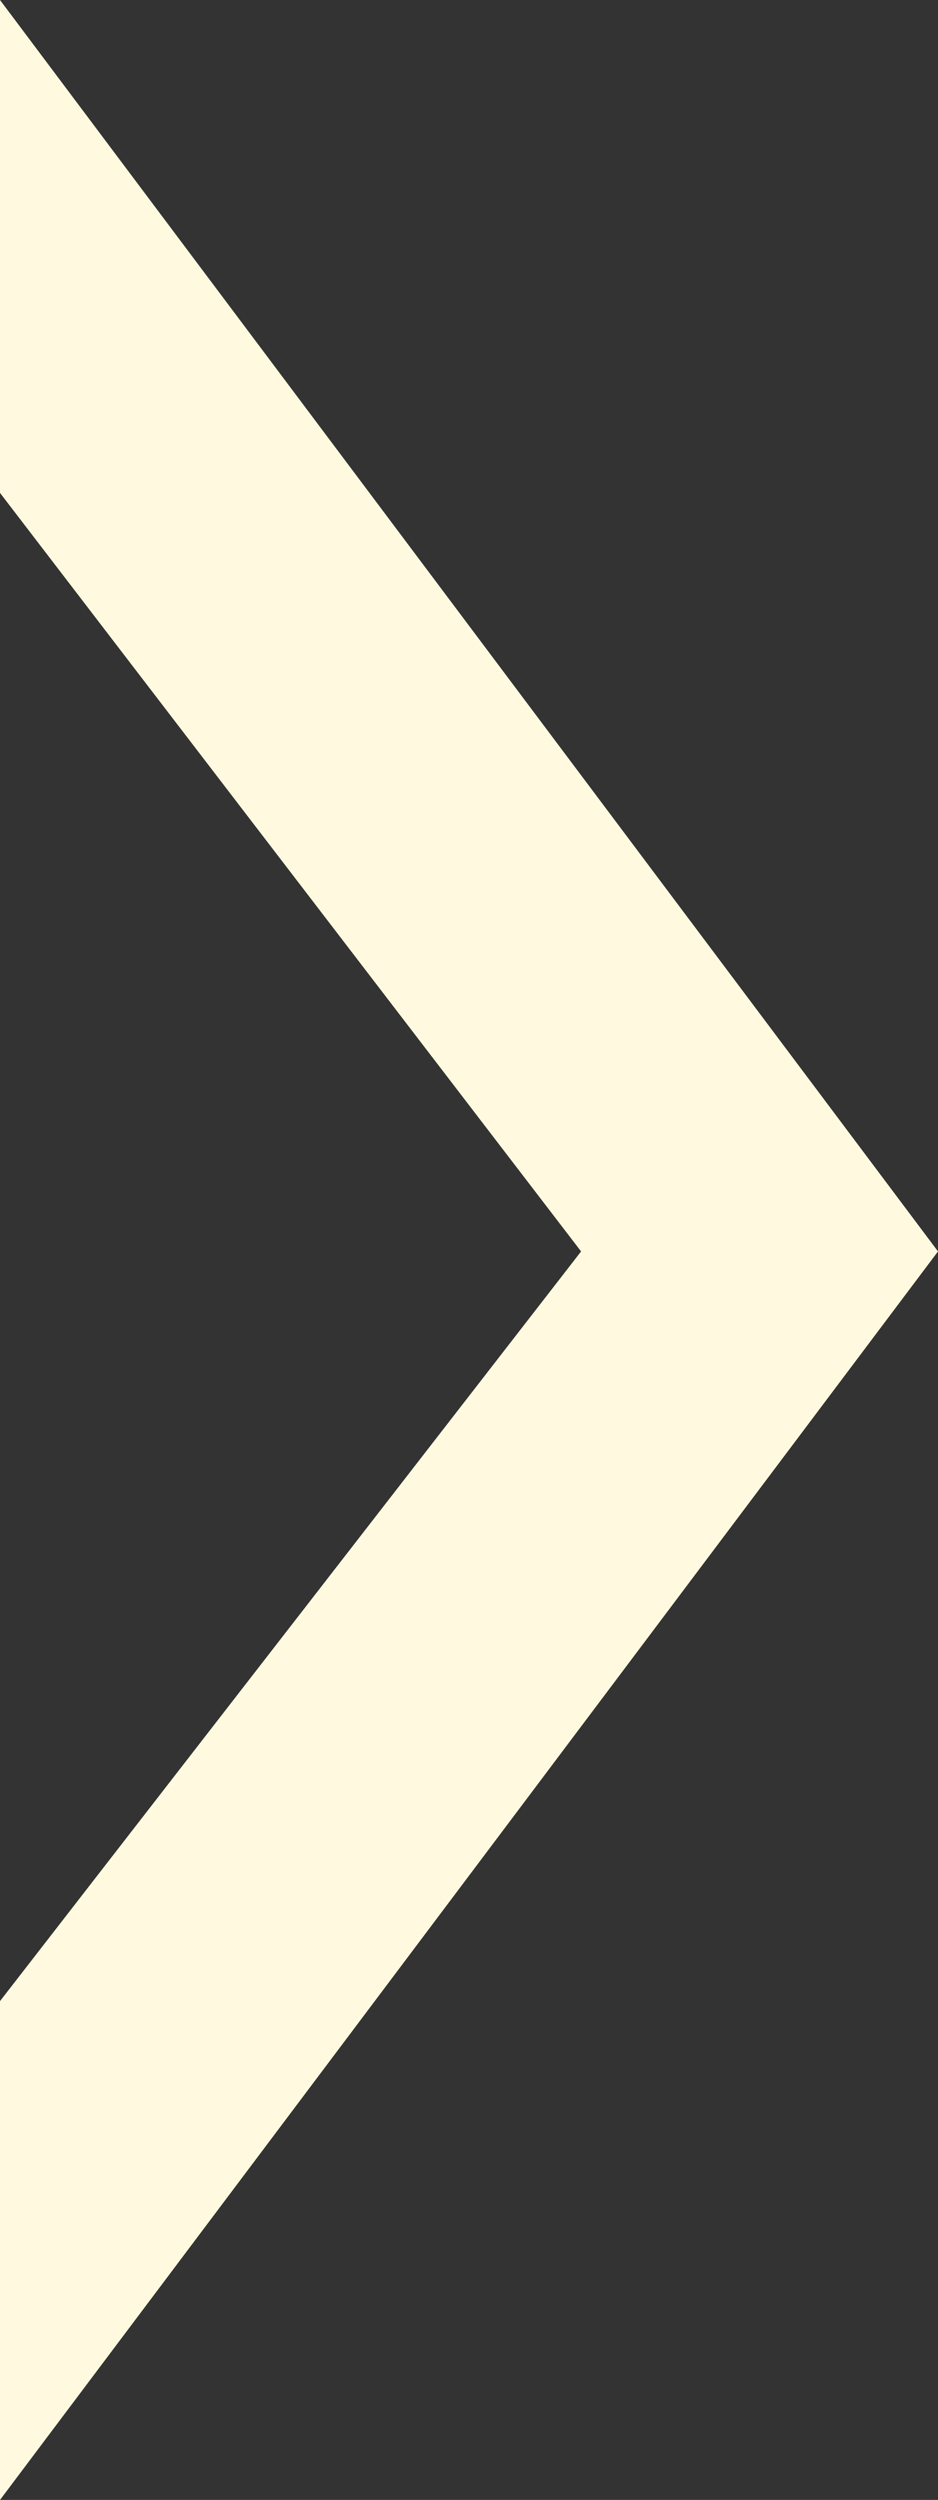 <?xml version="1.0" encoding="utf-8"?>
<!-- Generator: Adobe Illustrator 27.0.0, SVG Export Plug-In . SVG Version: 6.00 Build 0)  -->
<svg version="1.1" id="圖層_1" xmlns="http://www.w3.org/2000/svg" xmlns:xlink="http://www.w3.org/1999/xlink" x="0px" y="0px"
	 viewBox="0 0 31.8 84.7" style="enable-background:new 0 0 31.8 84.7;" xml:space="preserve">
<rect x="0" y="0" width="31.8" height="84.7" fill="#333333" stroke="none"/>
<style type="text/css">
	.st0{fill:#FFF9DF;}
</style>
<polygon class="st0" points="0,84.7 0,67.8 19.7,42.4 0,16.7 0,0 31.8,42.4 "/>
</svg>
